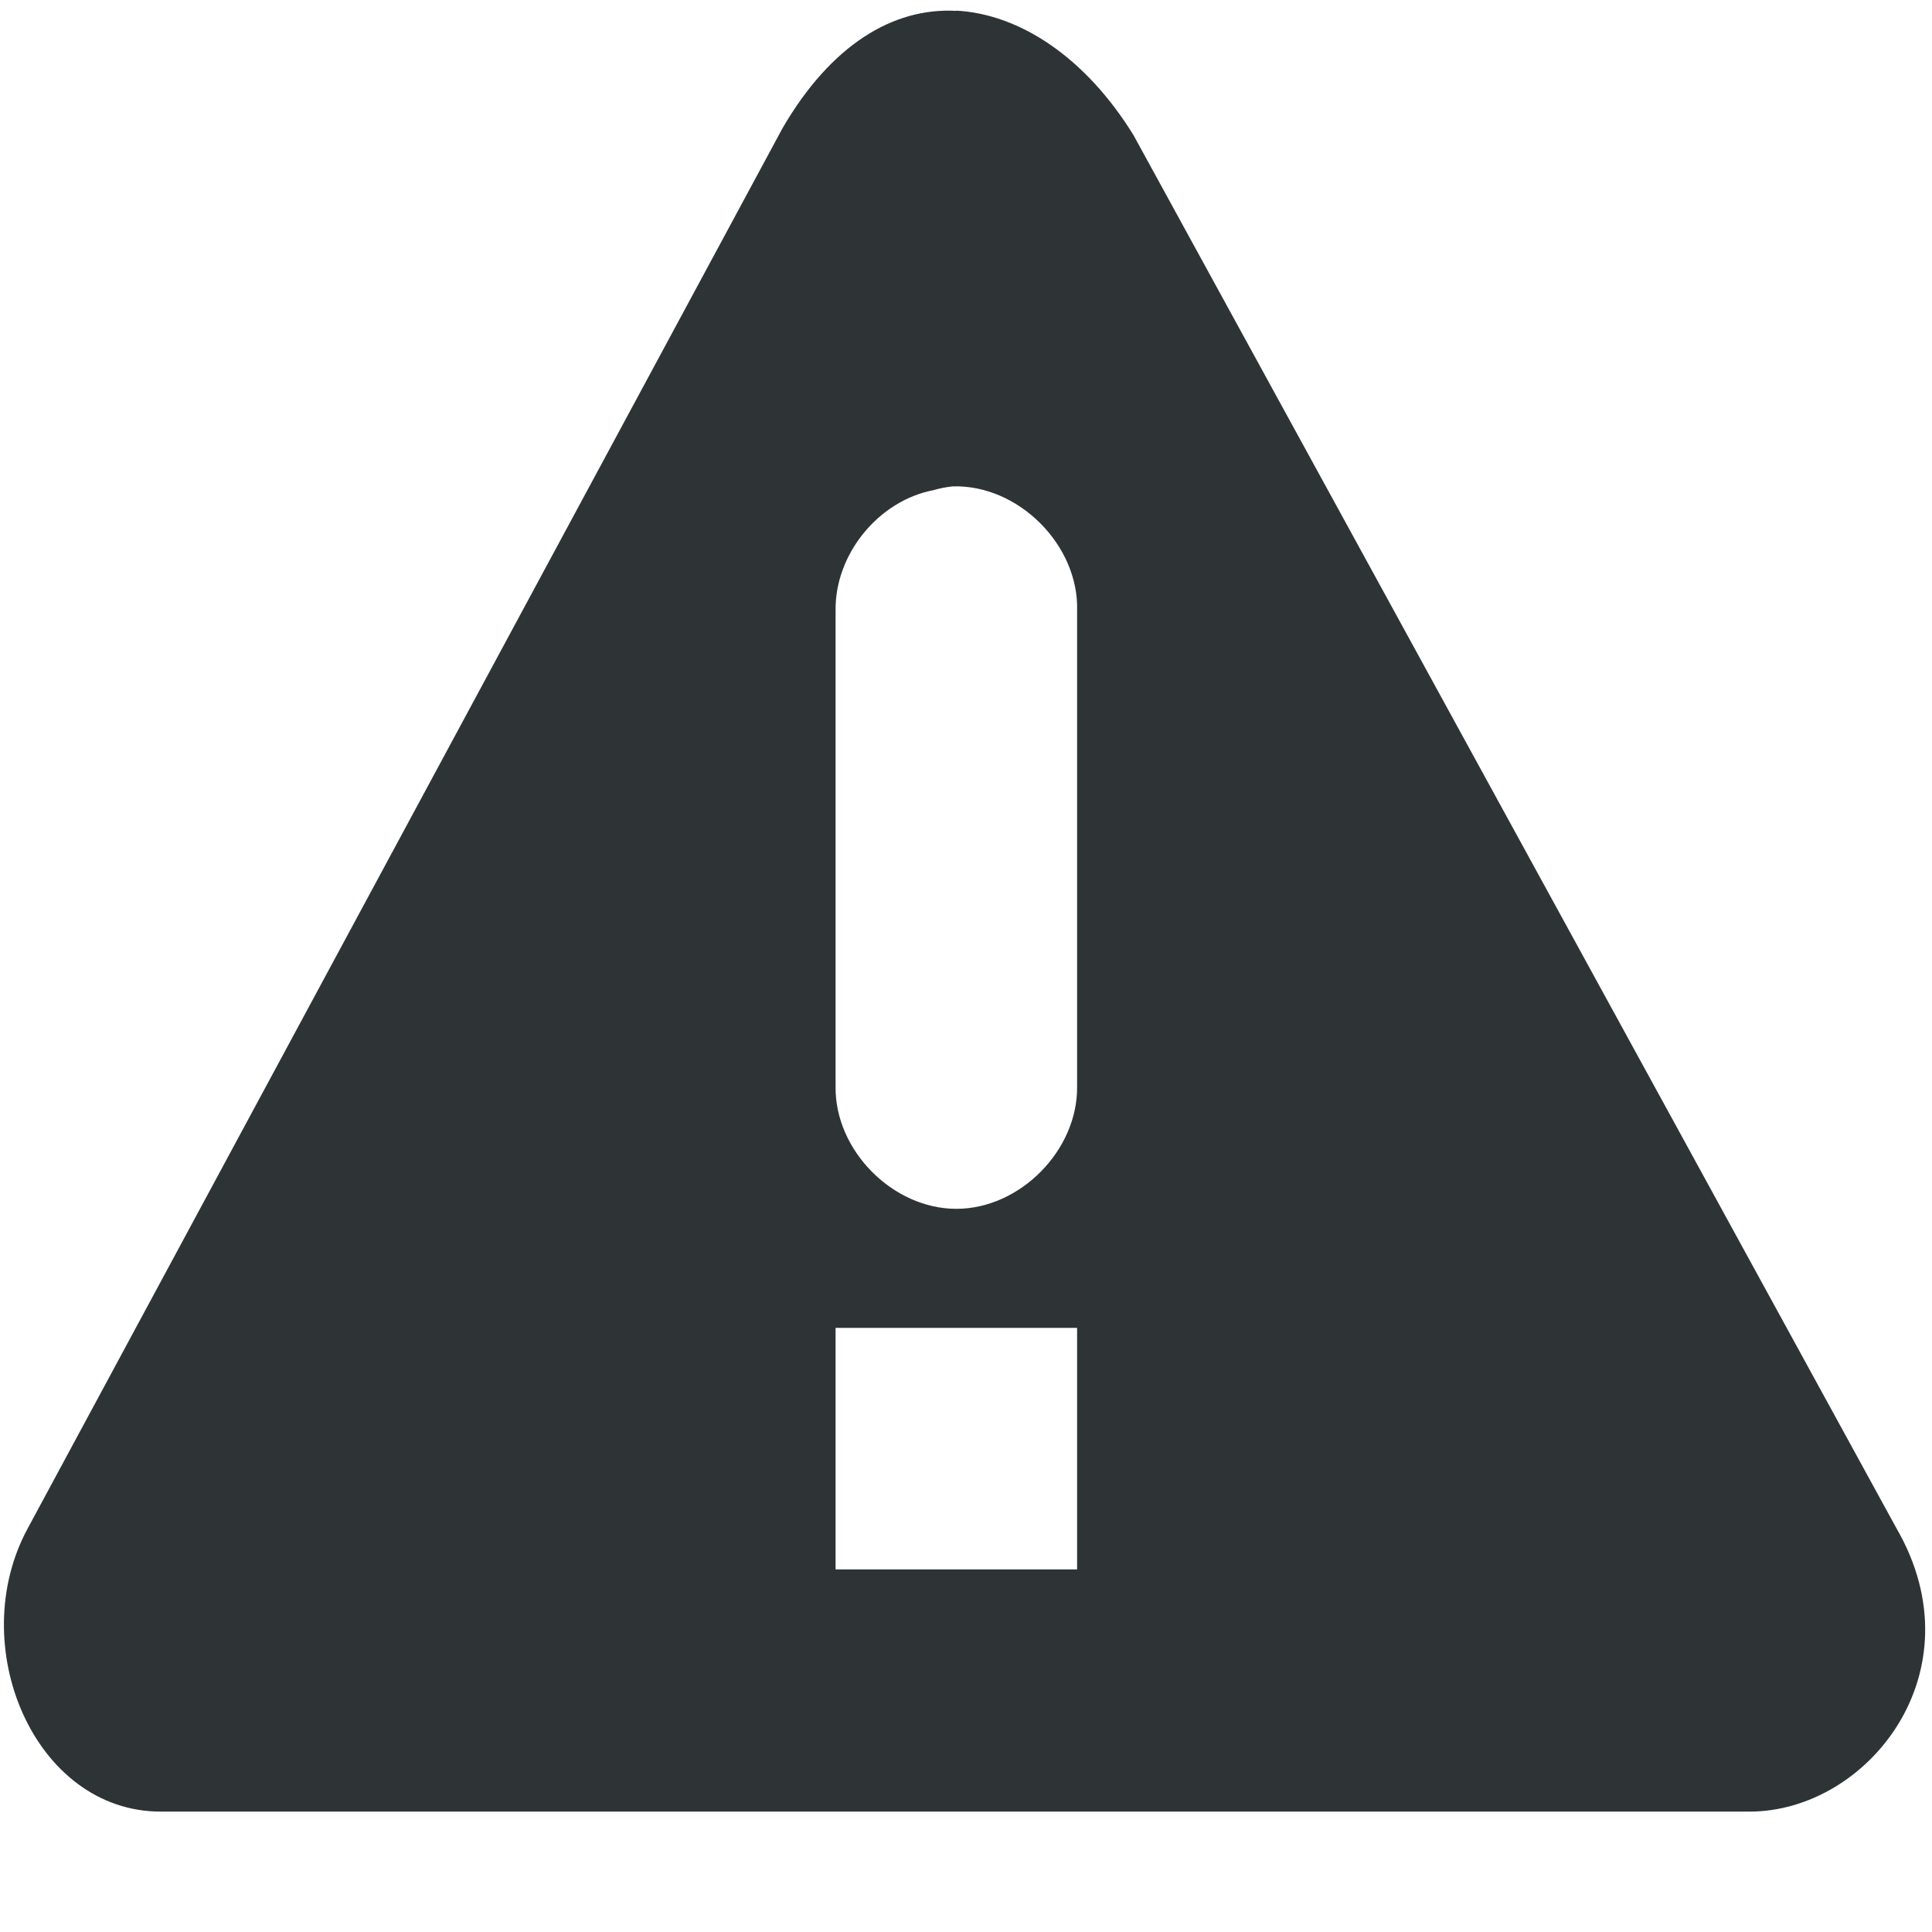 <?xml version="1.0" encoding="UTF-8" standalone="no"?>
<svg xmlns:inkscape="http://www.inkscape.org/namespaces/inkscape" xmlns:rdf="http://www.w3.org/1999/02/22-rdf-syntax-ns#" xmlns="http://www.w3.org/2000/svg" inkscape:version="0.47 r22583" height="16" width="16" version="1.1" xmlns:cc="http://creativecommons.org/ns#" xmlns:sodipodi="http://sodipodi.sourceforge.net/DTD/sodipodi-0.dtd" sodipodi:docname="dialog-warning-symbolic.svg" xmlns:dc="http://purl.org/dc/elements/1.1/">
<sodipodi:namedview inkscape:zoom="1" borderopacity="1" inkscape:current-layer="layer9" inkscape:cx="-6.85259" guidetolerance="10" inkscape:snap-grids="true" inkscape:window-maximized="0" inkscape:snap-bbox="true" showgrid="false" inkscape:snap-nodes="true" inkscape:snap-global="true" showguides="true" bordercolor="#666666" inkscape:window-x="58" inkscape:guide-bbox="true" objecttolerance="10" inkscape:object-nodes="true" inkscape:window-y="353" inkscape:window-width="1310" inkscape:pageopacity="1" inkscape:snap-to-guides="true" inkscape:pageshadow="2" pagecolor="#555753" gridtolerance="10" inkscape:bbox-paths="false" inkscape:cy="-15.45876" inkscape:window-height="690" showborder="false">
<inkscape:grid visible="true" enabled="true" spacingy="1px" spacingx="1px" snapvisiblegridlinesonly="true" type="xygrid" empspacing="2"/>
</sodipodi:namedview>
<title>Gnome Symbolic Icon Theme</title>
<g inkscape:label="status" transform="translate(-301,-257)" inkscape:groupmode="layer">
<path style="color:#2e3436;enable-background:new" d="m308.92 257.09c-0.525-0.029-1.038 0.283-1.438 0.969l-6.25 11.594c-0.53 0.97 0.05 2.35 1.1 2.35h13.156c0.982 0 1.903-1.159 1.219-2.344l-6.32-11.54c-0.399-0.646-0.943-1.003-1.469-1.031zm-0.031 3.938c0.544-0.017 1.048 0.487 1.031 1.031v3.938c0.007 0.528-0.472 1.014-1 1.014-0.528 0-1.008-0.486-1-1.014v-3.938c-0.008-0.467 0.354-0.913 0.812-1 0.051-0.015 0.103-0.025 0.156-0.031zm-0.969 6.969h2v2h-2v-2z" sodipodi:nodetypes="cccccccccccsccscccccc" inkscape:connector-curvature="0" class="warning" fill="#2e3436"/>
</g>
</svg>
